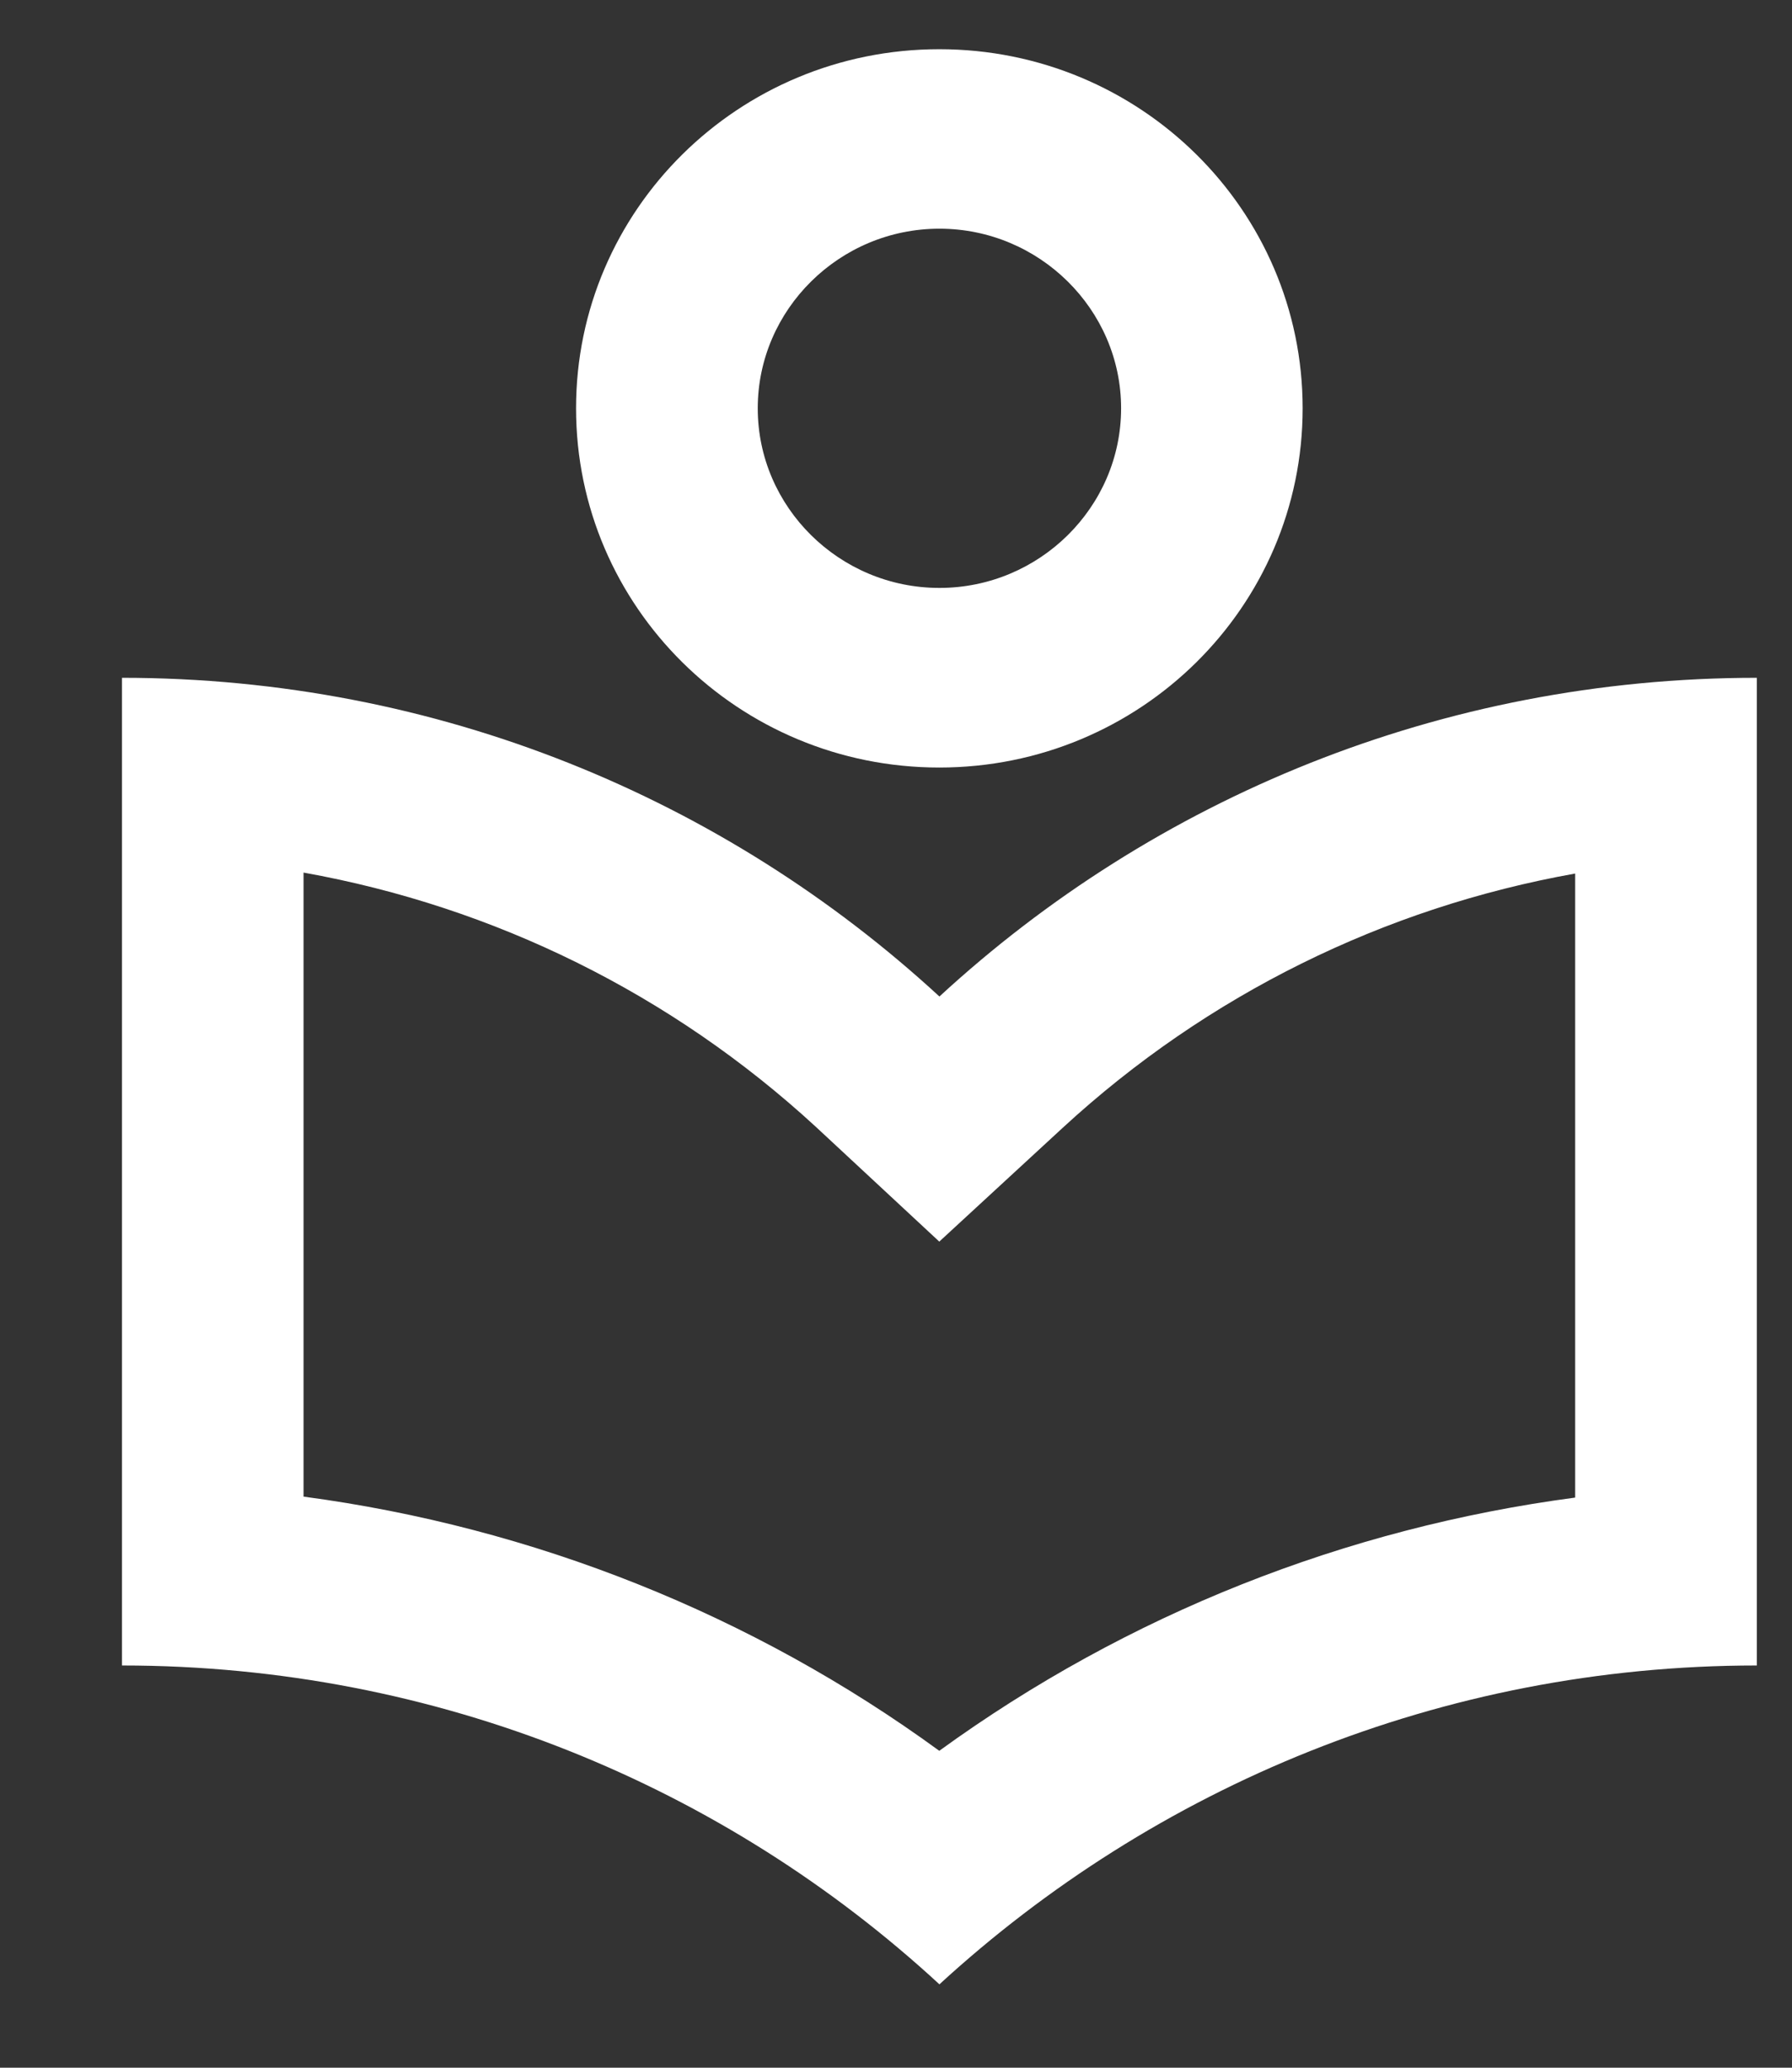 <svg width="13" height="15" viewBox="0 0 13 15" fill="none" xmlns="http://www.w3.org/2000/svg">
<rect x="0" y="0" width="13" height="15" fill="#333333" stroke="none"/>
<path fill-rule="evenodd" clip-rule="evenodd" d="M9.45 2.962C9.45 4.402 8.271 5.568 6.814 5.568C5.358 5.568 4.179 4.402 4.179 2.962C4.179 1.523 5.358 0.357 6.814 0.357C8.271 0.357 9.45 1.523 9.45 2.962ZM8.133 2.962C8.133 2.246 7.54 1.659 6.815 1.659C6.09 1.659 5.497 2.246 5.497 2.962C5.497 3.679 6.09 4.265 6.815 4.265C7.54 4.265 8.133 3.679 8.133 2.962ZM6.815 7.229C5.26 5.796 3.178 4.917 0.885 4.917V12.082C3.178 12.082 5.26 12.961 6.815 14.395C8.37 12.968 10.452 12.082 12.745 12.082V4.917C10.452 4.917 8.37 5.796 6.815 7.229ZM6.814 12.701C8.178 11.711 9.76 11.085 11.427 10.864V6.337C10.043 6.584 8.758 7.216 7.711 8.18L6.814 9.007L5.918 8.174C4.871 7.21 3.586 6.578 2.202 6.33V10.857C3.869 11.079 5.457 11.711 6.814 12.701Z" fill="white"/>
</svg>
